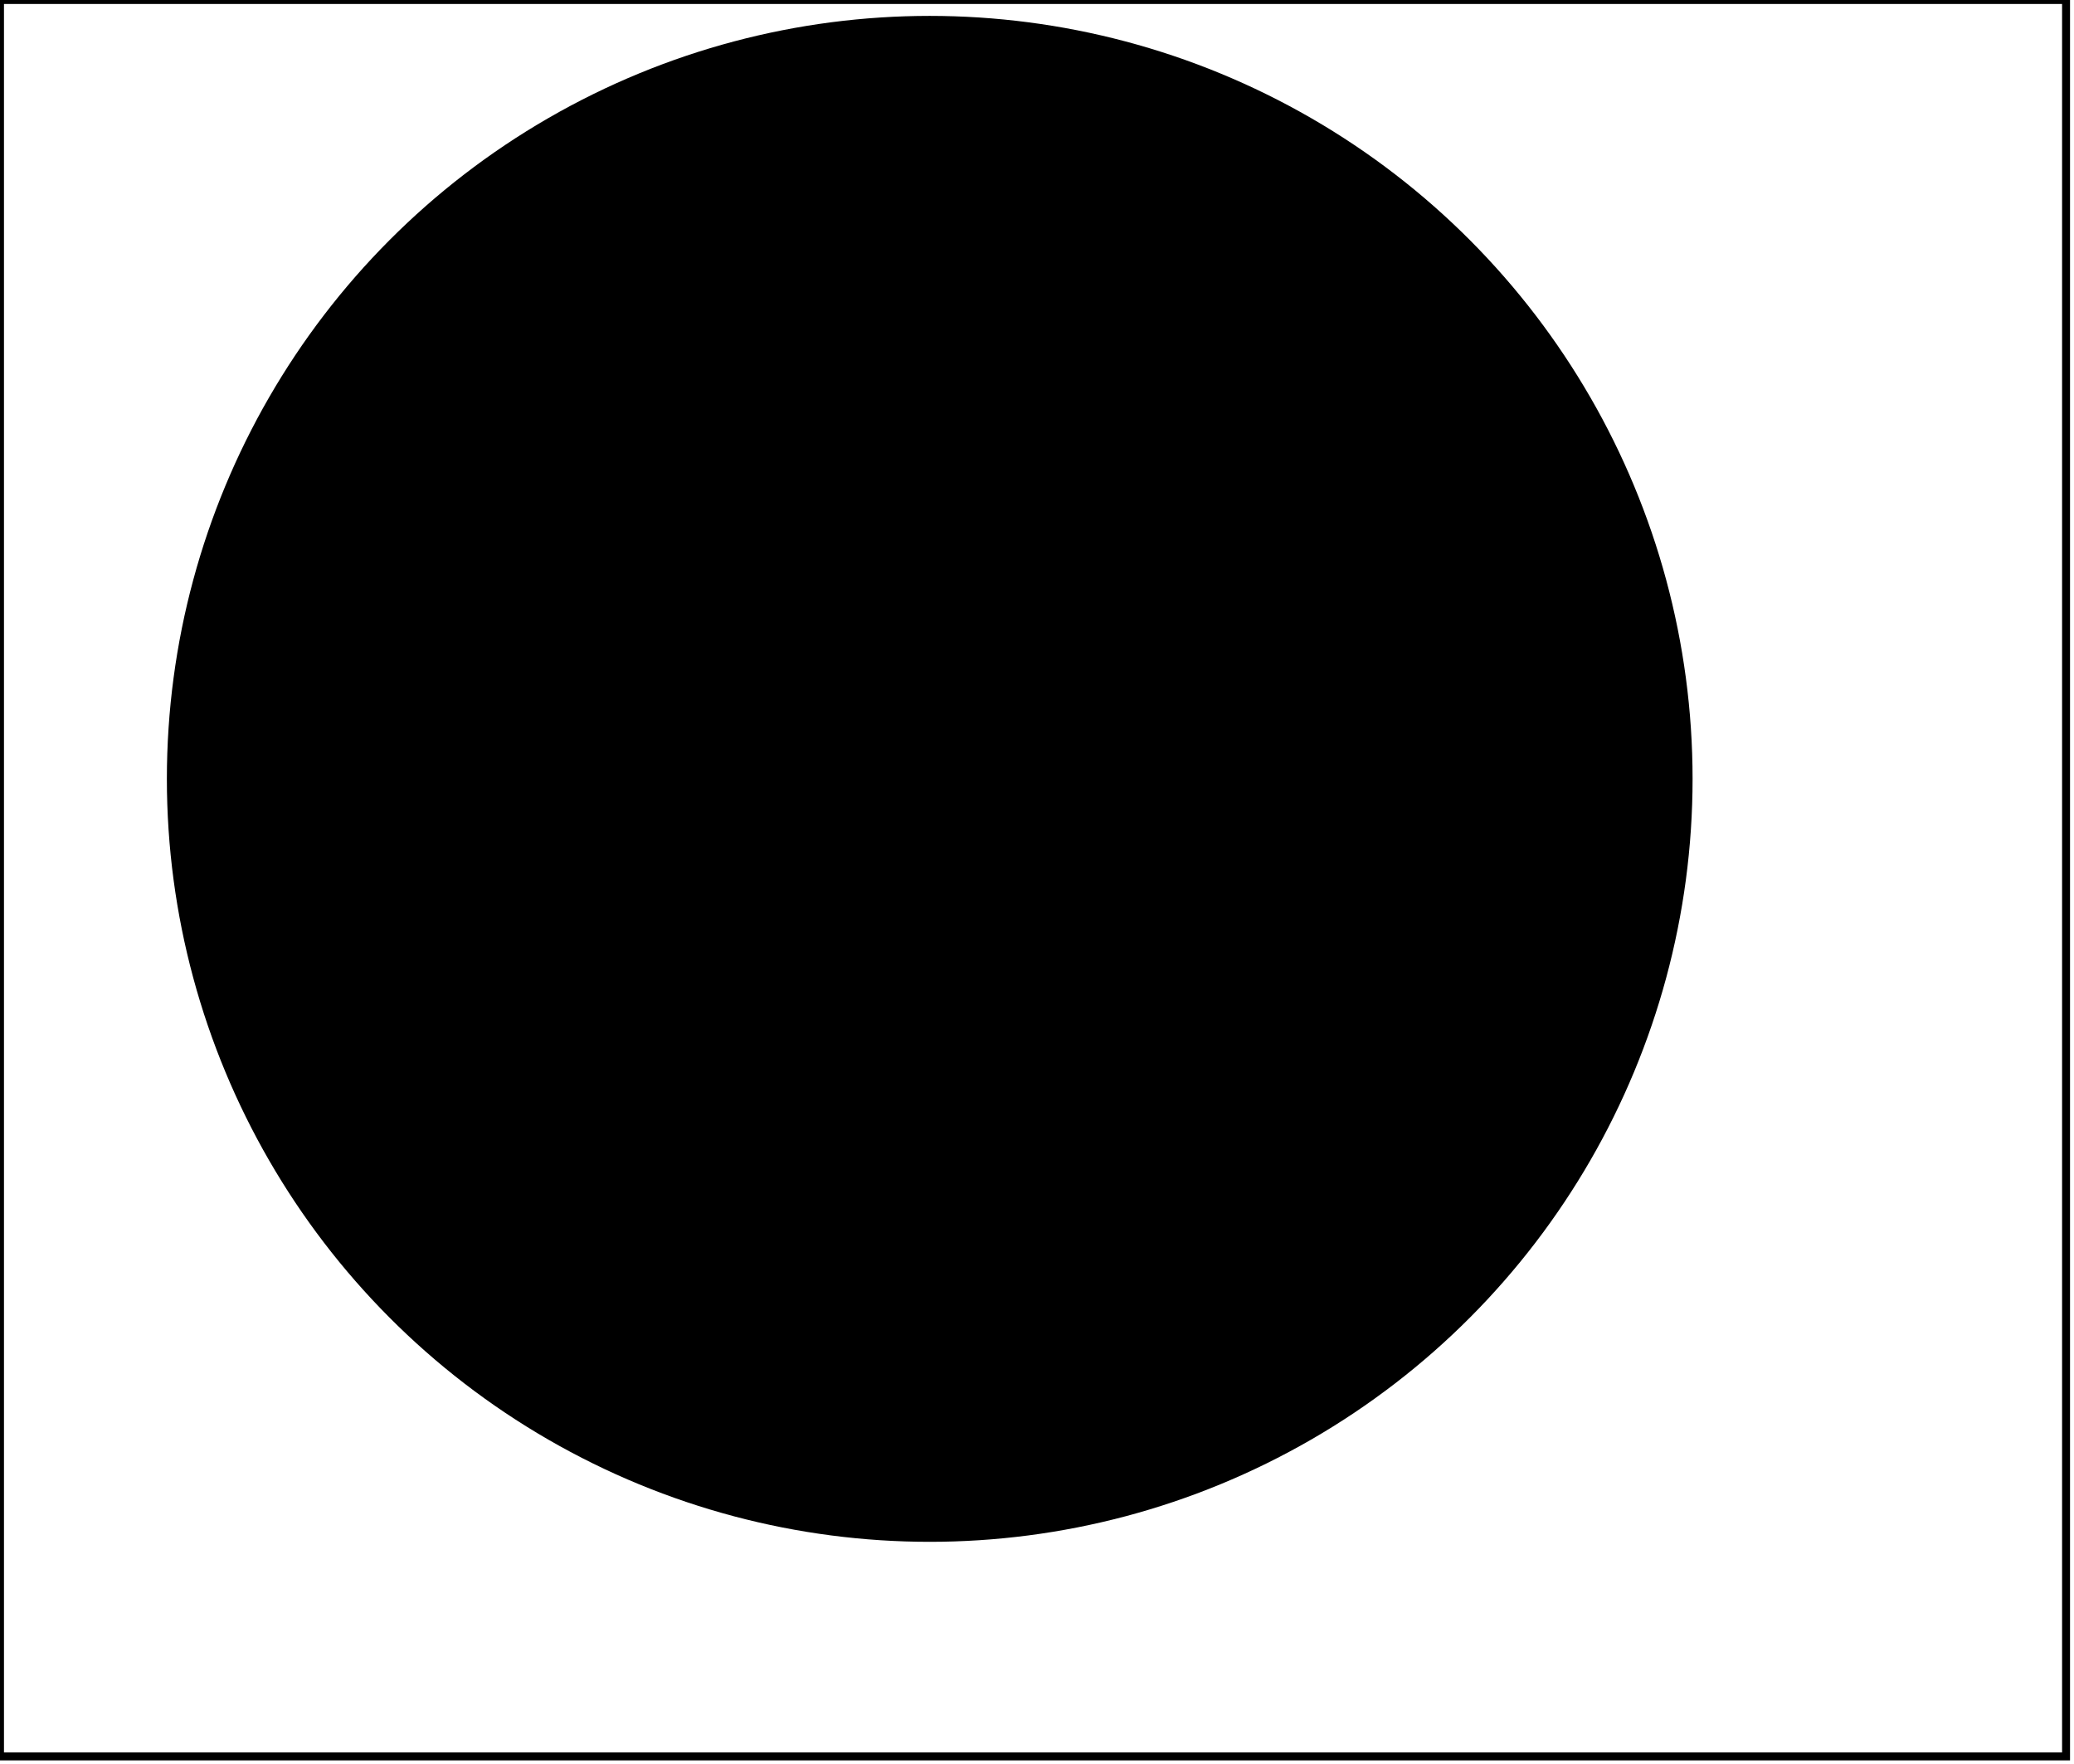 <?xml version='1.0' encoding='utf-8'?>
<svg width="261" height="222" xmlns="http://www.w3.org/2000/svg" viewBox="0 0 261 222"><rect width="261" height="222" fill="white" /><circle cx="117" cy="98" r="96" fill="black" /><path d="M 0,0 L 0,221 L 260,221 L 260,0 Z" fill="none" stroke="black" stroke-width="1" /></svg>